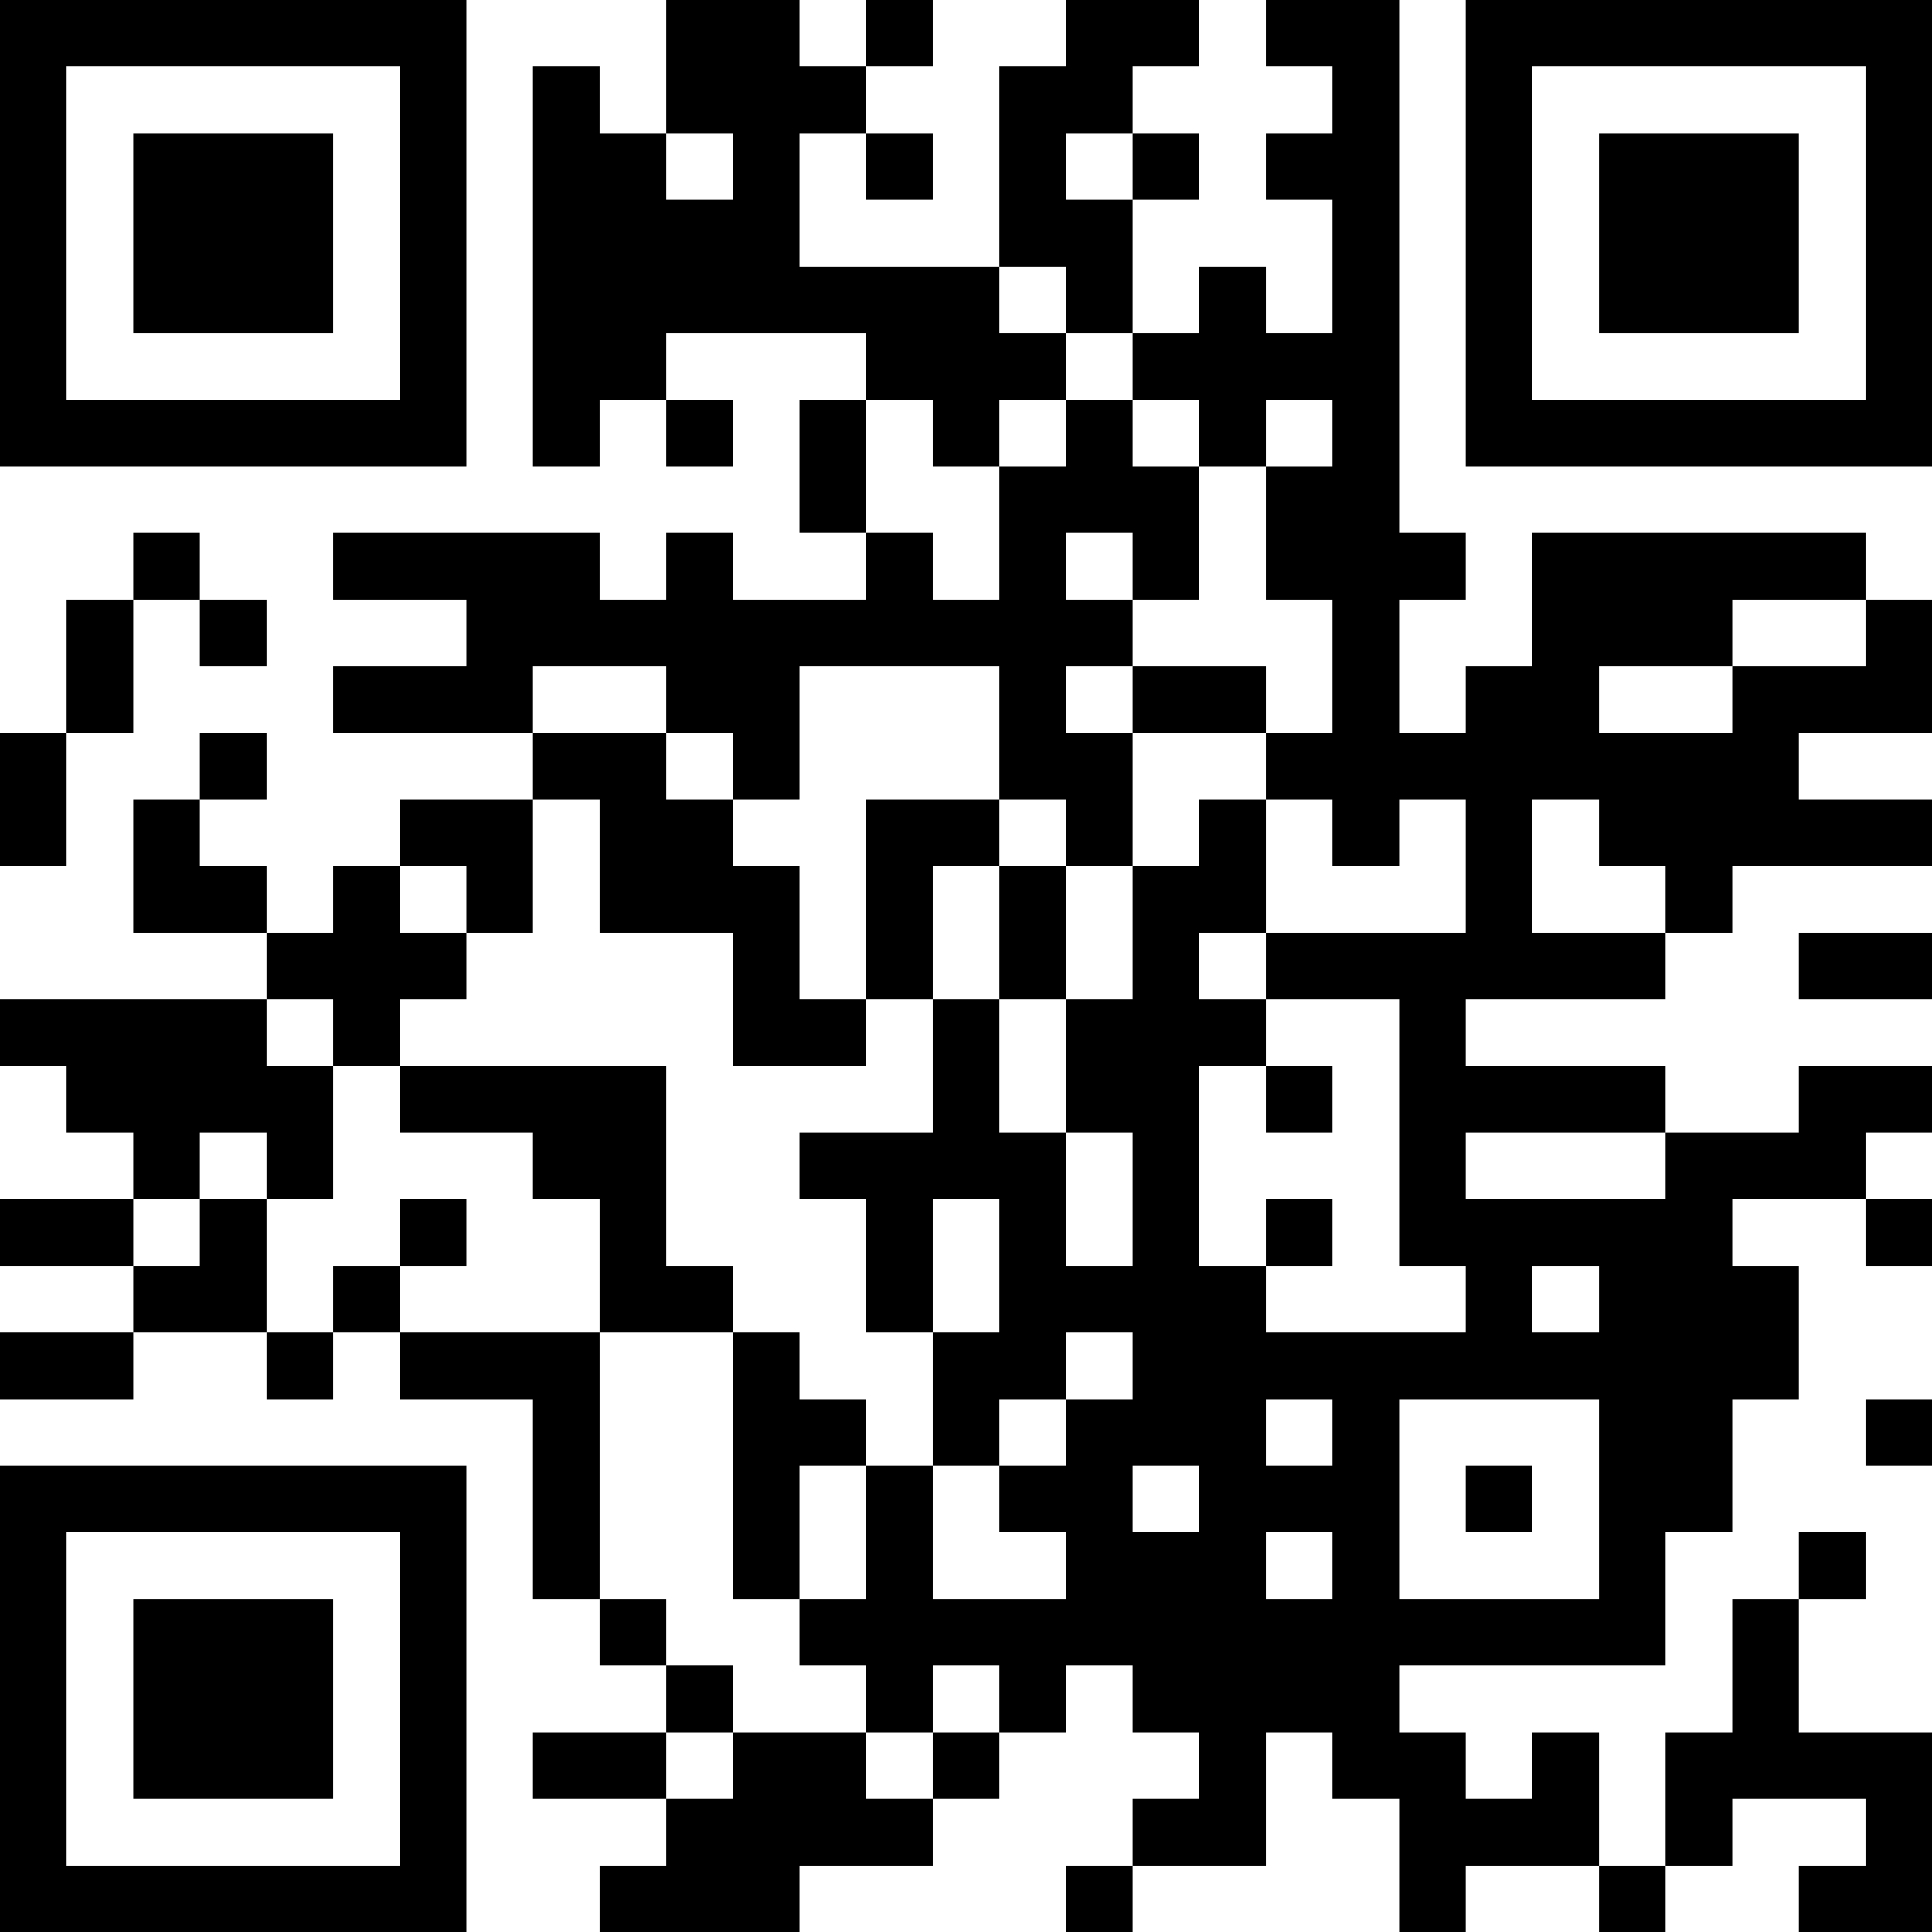 <?xml version="1.0" encoding="UTF-8"?>
<svg xmlns="http://www.w3.org/2000/svg" version="1.1" width="200" height="200" viewBox="0 0 200 200"><rect x="0" y="0" width="200" height="200" fill="#ffffff"/><g transform="scale(6.897)"><g transform="translate(0,0)"><path fill-rule="evenodd" d="M10 0L10 2L9 2L9 1L8 1L8 7L9 7L9 6L10 6L10 7L11 7L11 6L10 6L10 5L13 5L13 6L12 6L12 8L13 8L13 9L11 9L11 8L10 8L10 9L9 9L9 8L5 8L5 9L7 9L7 10L5 10L5 11L8 11L8 12L6 12L6 13L5 13L5 14L4 14L4 13L3 13L3 12L4 12L4 11L3 11L3 12L2 12L2 14L4 14L4 15L0 15L0 16L1 16L1 17L2 17L2 18L0 18L0 19L2 19L2 20L0 20L0 21L2 21L2 20L4 20L4 21L5 21L5 20L6 20L6 21L8 21L8 24L9 24L9 25L10 25L10 26L8 26L8 27L10 27L10 28L9 28L9 29L12 29L12 28L14 28L14 27L15 27L15 26L16 26L16 25L17 25L17 26L18 26L18 27L17 27L17 28L16 28L16 29L17 29L17 28L19 28L19 26L20 26L20 27L21 27L21 29L22 29L22 28L24 28L24 29L25 29L25 28L26 28L26 27L28 27L28 28L27 28L27 29L29 29L29 26L27 26L27 24L28 24L28 23L27 23L27 24L26 24L26 26L25 26L25 28L24 28L24 26L23 26L23 27L22 27L22 26L21 26L21 25L25 25L25 23L26 23L26 21L27 21L27 19L26 19L26 18L28 18L28 19L29 19L29 18L28 18L28 17L29 17L29 16L27 16L27 17L25 17L25 16L22 16L22 15L25 15L25 14L26 14L26 13L29 13L29 12L27 12L27 11L29 11L29 9L28 9L28 8L23 8L23 10L22 10L22 11L21 11L21 9L22 9L22 8L21 8L21 0L19 0L19 1L20 1L20 2L19 2L19 3L20 3L20 5L19 5L19 4L18 4L18 5L17 5L17 3L18 3L18 2L17 2L17 1L18 1L18 0L16 0L16 1L15 1L15 4L12 4L12 2L13 2L13 3L14 3L14 2L13 2L13 1L14 1L14 0L13 0L13 1L12 1L12 0ZM10 2L10 3L11 3L11 2ZM16 2L16 3L17 3L17 2ZM15 4L15 5L16 5L16 6L15 6L15 7L14 7L14 6L13 6L13 8L14 8L14 9L15 9L15 7L16 7L16 6L17 6L17 7L18 7L18 9L17 9L17 8L16 8L16 9L17 9L17 10L16 10L16 11L17 11L17 13L16 13L16 12L15 12L15 10L12 10L12 12L11 12L11 11L10 11L10 10L8 10L8 11L10 11L10 12L11 12L11 13L12 13L12 15L13 15L13 16L11 16L11 14L9 14L9 12L8 12L8 14L7 14L7 13L6 13L6 14L7 14L7 15L6 15L6 16L5 16L5 15L4 15L4 16L5 16L5 18L4 18L4 17L3 17L3 18L2 18L2 19L3 19L3 18L4 18L4 20L5 20L5 19L6 19L6 20L9 20L9 24L10 24L10 25L11 25L11 26L10 26L10 27L11 27L11 26L13 26L13 27L14 27L14 26L15 26L15 25L14 25L14 26L13 26L13 25L12 25L12 24L13 24L13 22L14 22L14 24L16 24L16 23L15 23L15 22L16 22L16 21L17 21L17 20L16 20L16 21L15 21L15 22L14 22L14 20L15 20L15 18L14 18L14 20L13 20L13 18L12 18L12 17L14 17L14 15L15 15L15 17L16 17L16 19L17 19L17 17L16 17L16 15L17 15L17 13L18 13L18 12L19 12L19 14L18 14L18 15L19 15L19 16L18 16L18 19L19 19L19 20L22 20L22 19L21 19L21 15L19 15L19 14L22 14L22 12L21 12L21 13L20 13L20 12L19 12L19 11L20 11L20 9L19 9L19 7L20 7L20 6L19 6L19 7L18 7L18 6L17 6L17 5L16 5L16 4ZM2 8L2 9L1 9L1 11L0 11L0 13L1 13L1 11L2 11L2 9L3 9L3 10L4 10L4 9L3 9L3 8ZM26 9L26 10L24 10L24 11L26 11L26 10L28 10L28 9ZM17 10L17 11L19 11L19 10ZM13 12L13 15L14 15L14 13L15 13L15 15L16 15L16 13L15 13L15 12ZM23 12L23 14L25 14L25 13L24 13L24 12ZM27 14L27 15L29 15L29 14ZM6 16L6 17L8 17L8 18L9 18L9 20L11 20L11 24L12 24L12 22L13 22L13 21L12 21L12 20L11 20L11 19L10 19L10 16ZM19 16L19 17L20 17L20 16ZM22 17L22 18L25 18L25 17ZM6 18L6 19L7 19L7 18ZM19 18L19 19L20 19L20 18ZM23 19L23 20L24 20L24 19ZM19 21L19 22L20 22L20 21ZM21 21L21 24L24 24L24 21ZM28 21L28 22L29 22L29 21ZM17 22L17 23L18 23L18 22ZM22 22L22 23L23 23L23 22ZM19 23L19 24L20 24L20 23ZM0 0L0 7L7 7L7 0ZM1 1L1 6L6 6L6 1ZM2 2L2 5L5 5L5 2ZM22 0L22 7L29 7L29 0ZM23 1L23 6L28 6L28 1ZM24 2L24 5L27 5L27 2ZM0 22L0 29L7 29L7 22ZM1 23L1 28L6 28L6 23ZM2 24L2 27L5 27L5 24Z" fill="#000000"/></g></g></svg>
